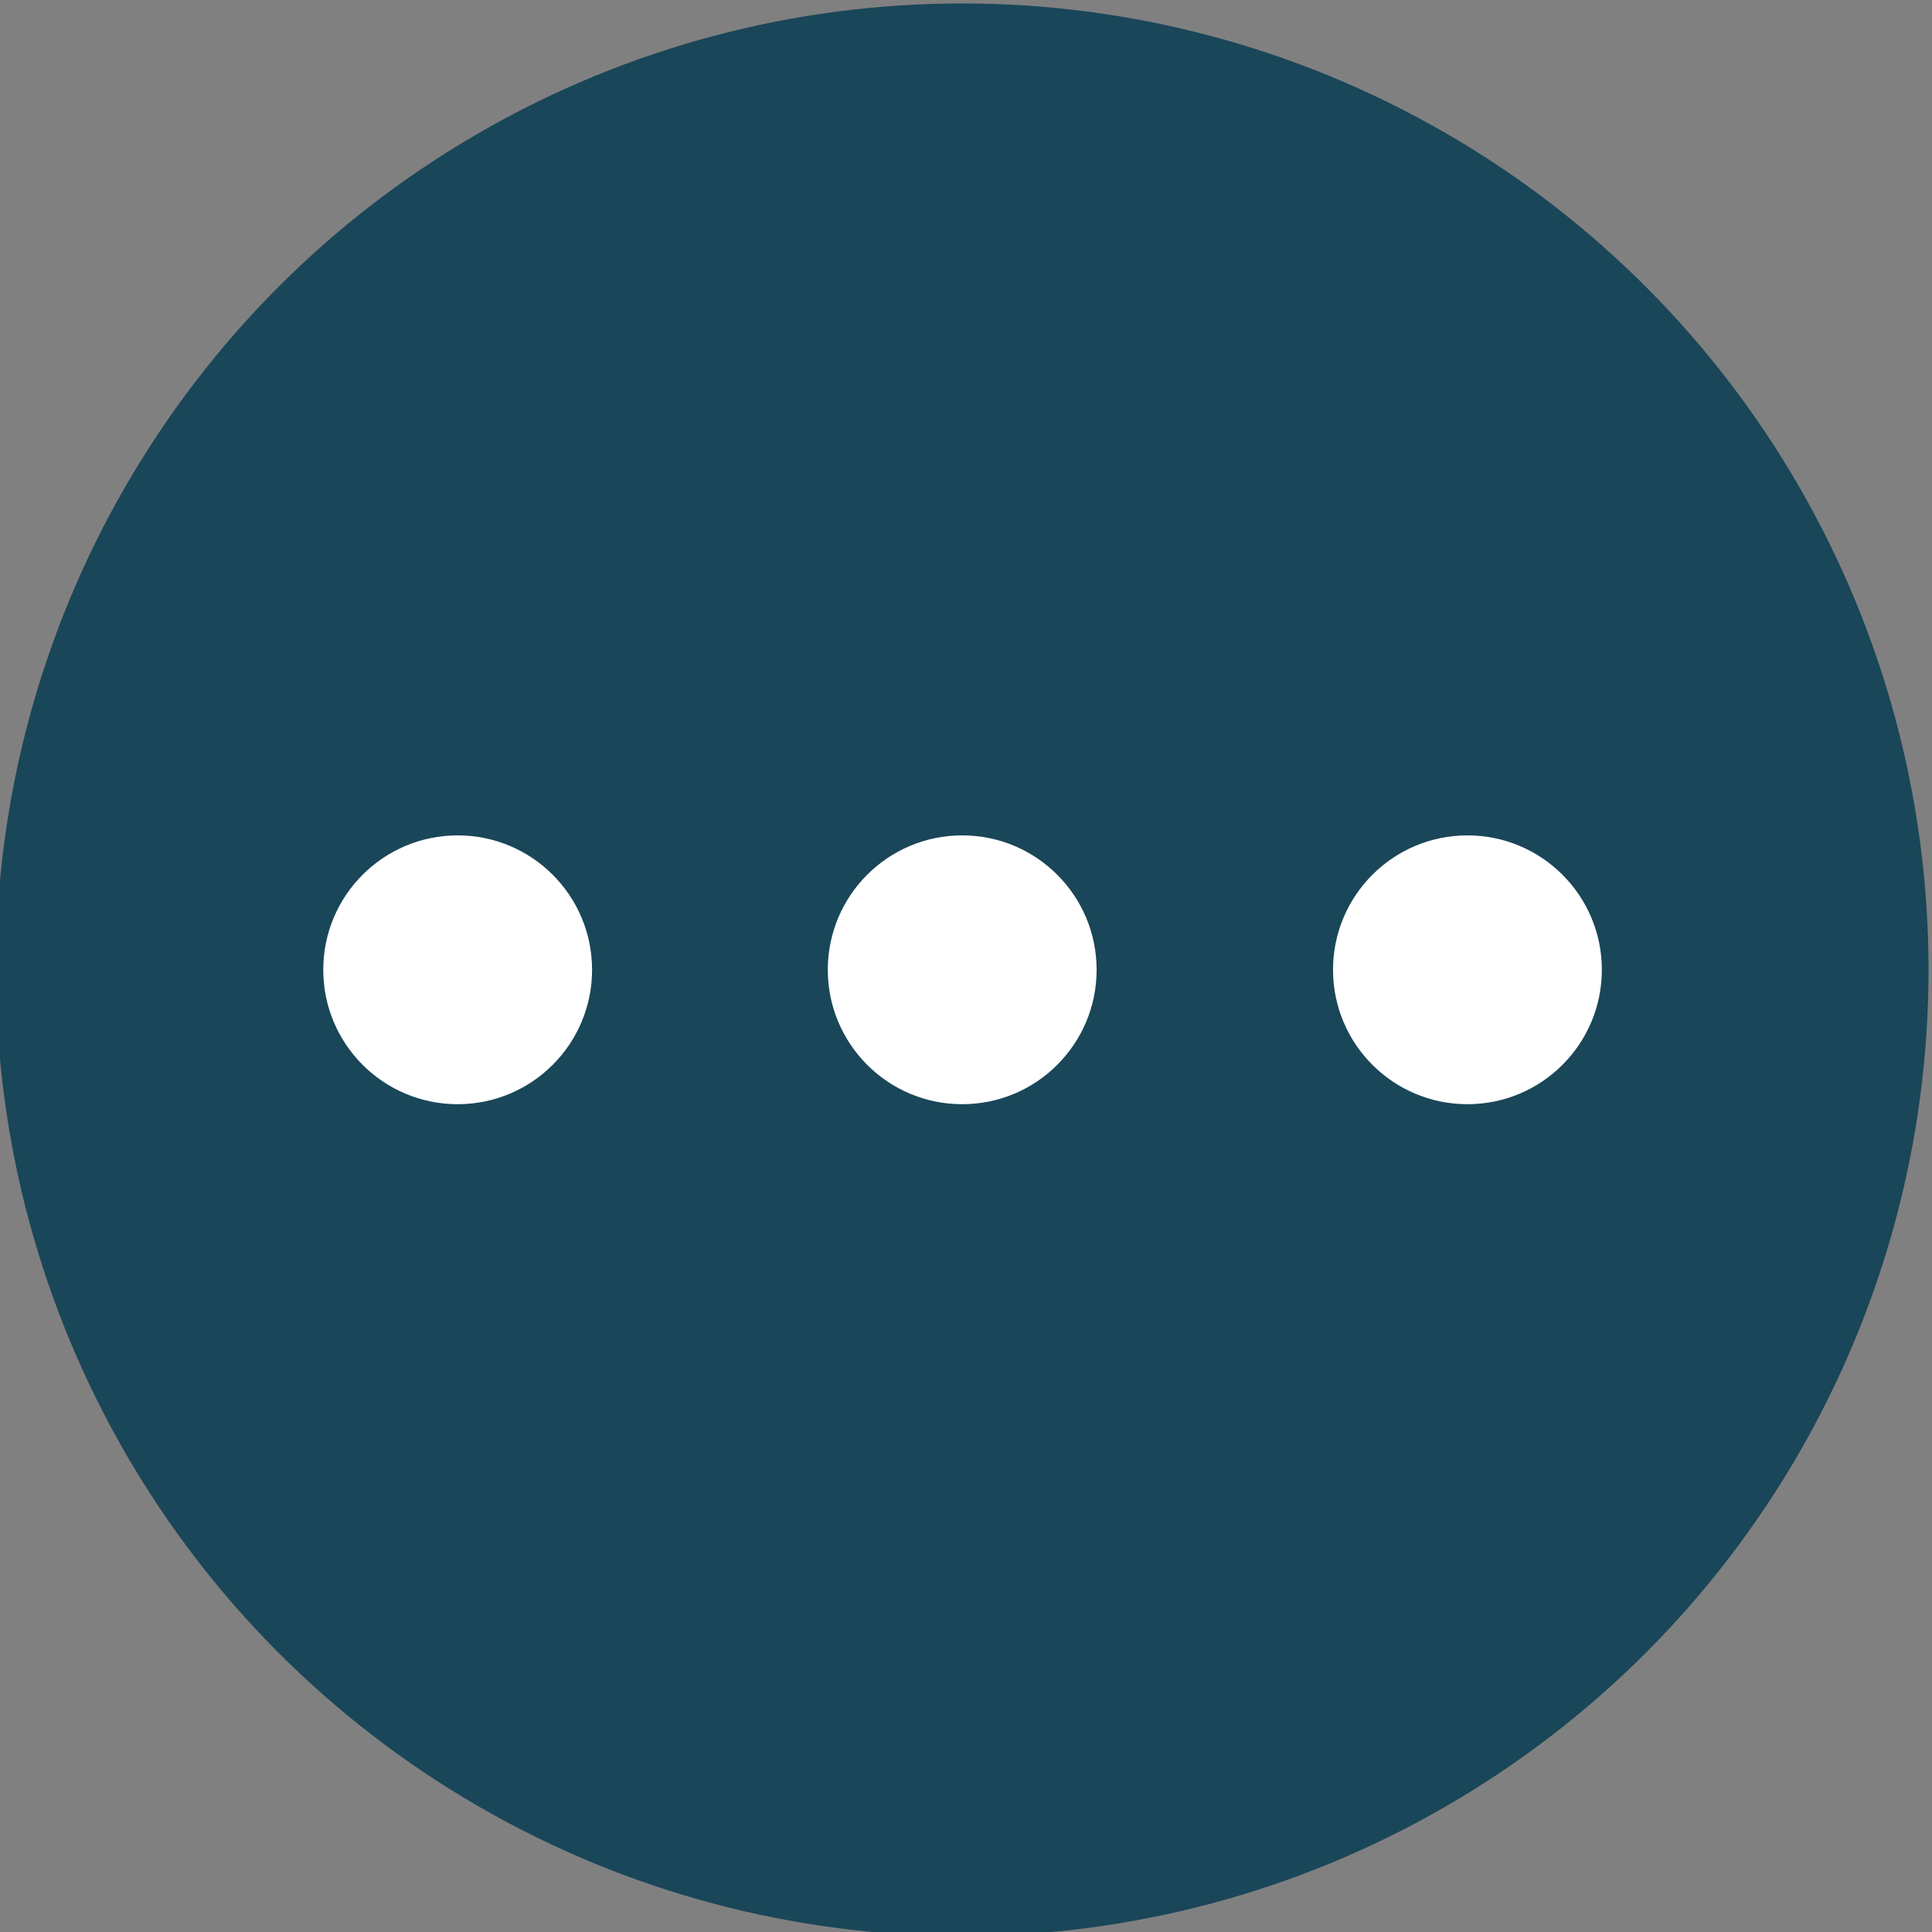 <svg id="ui" xmlns="http://www.w3.org/2000/svg" viewBox="0 0 28.03 28.03"><rect x="0" y="0" width="28.03" height="28.03" fill="#808080" stroke="none"/><defs><style>.cls-1{fill:#1a4659;}.cls-2{fill:#fff;}</style></defs><circle class="cls-1" cx="13.96" cy="14.07" r="14.02"/><circle class="cls-2" cx="13.96" cy="14.07" r="1.95"/><circle class="cls-2" cx="6.64" cy="14.07" r="1.95"/><circle class="cls-2" cx="21.29" cy="14.07" r="1.95"/></svg>